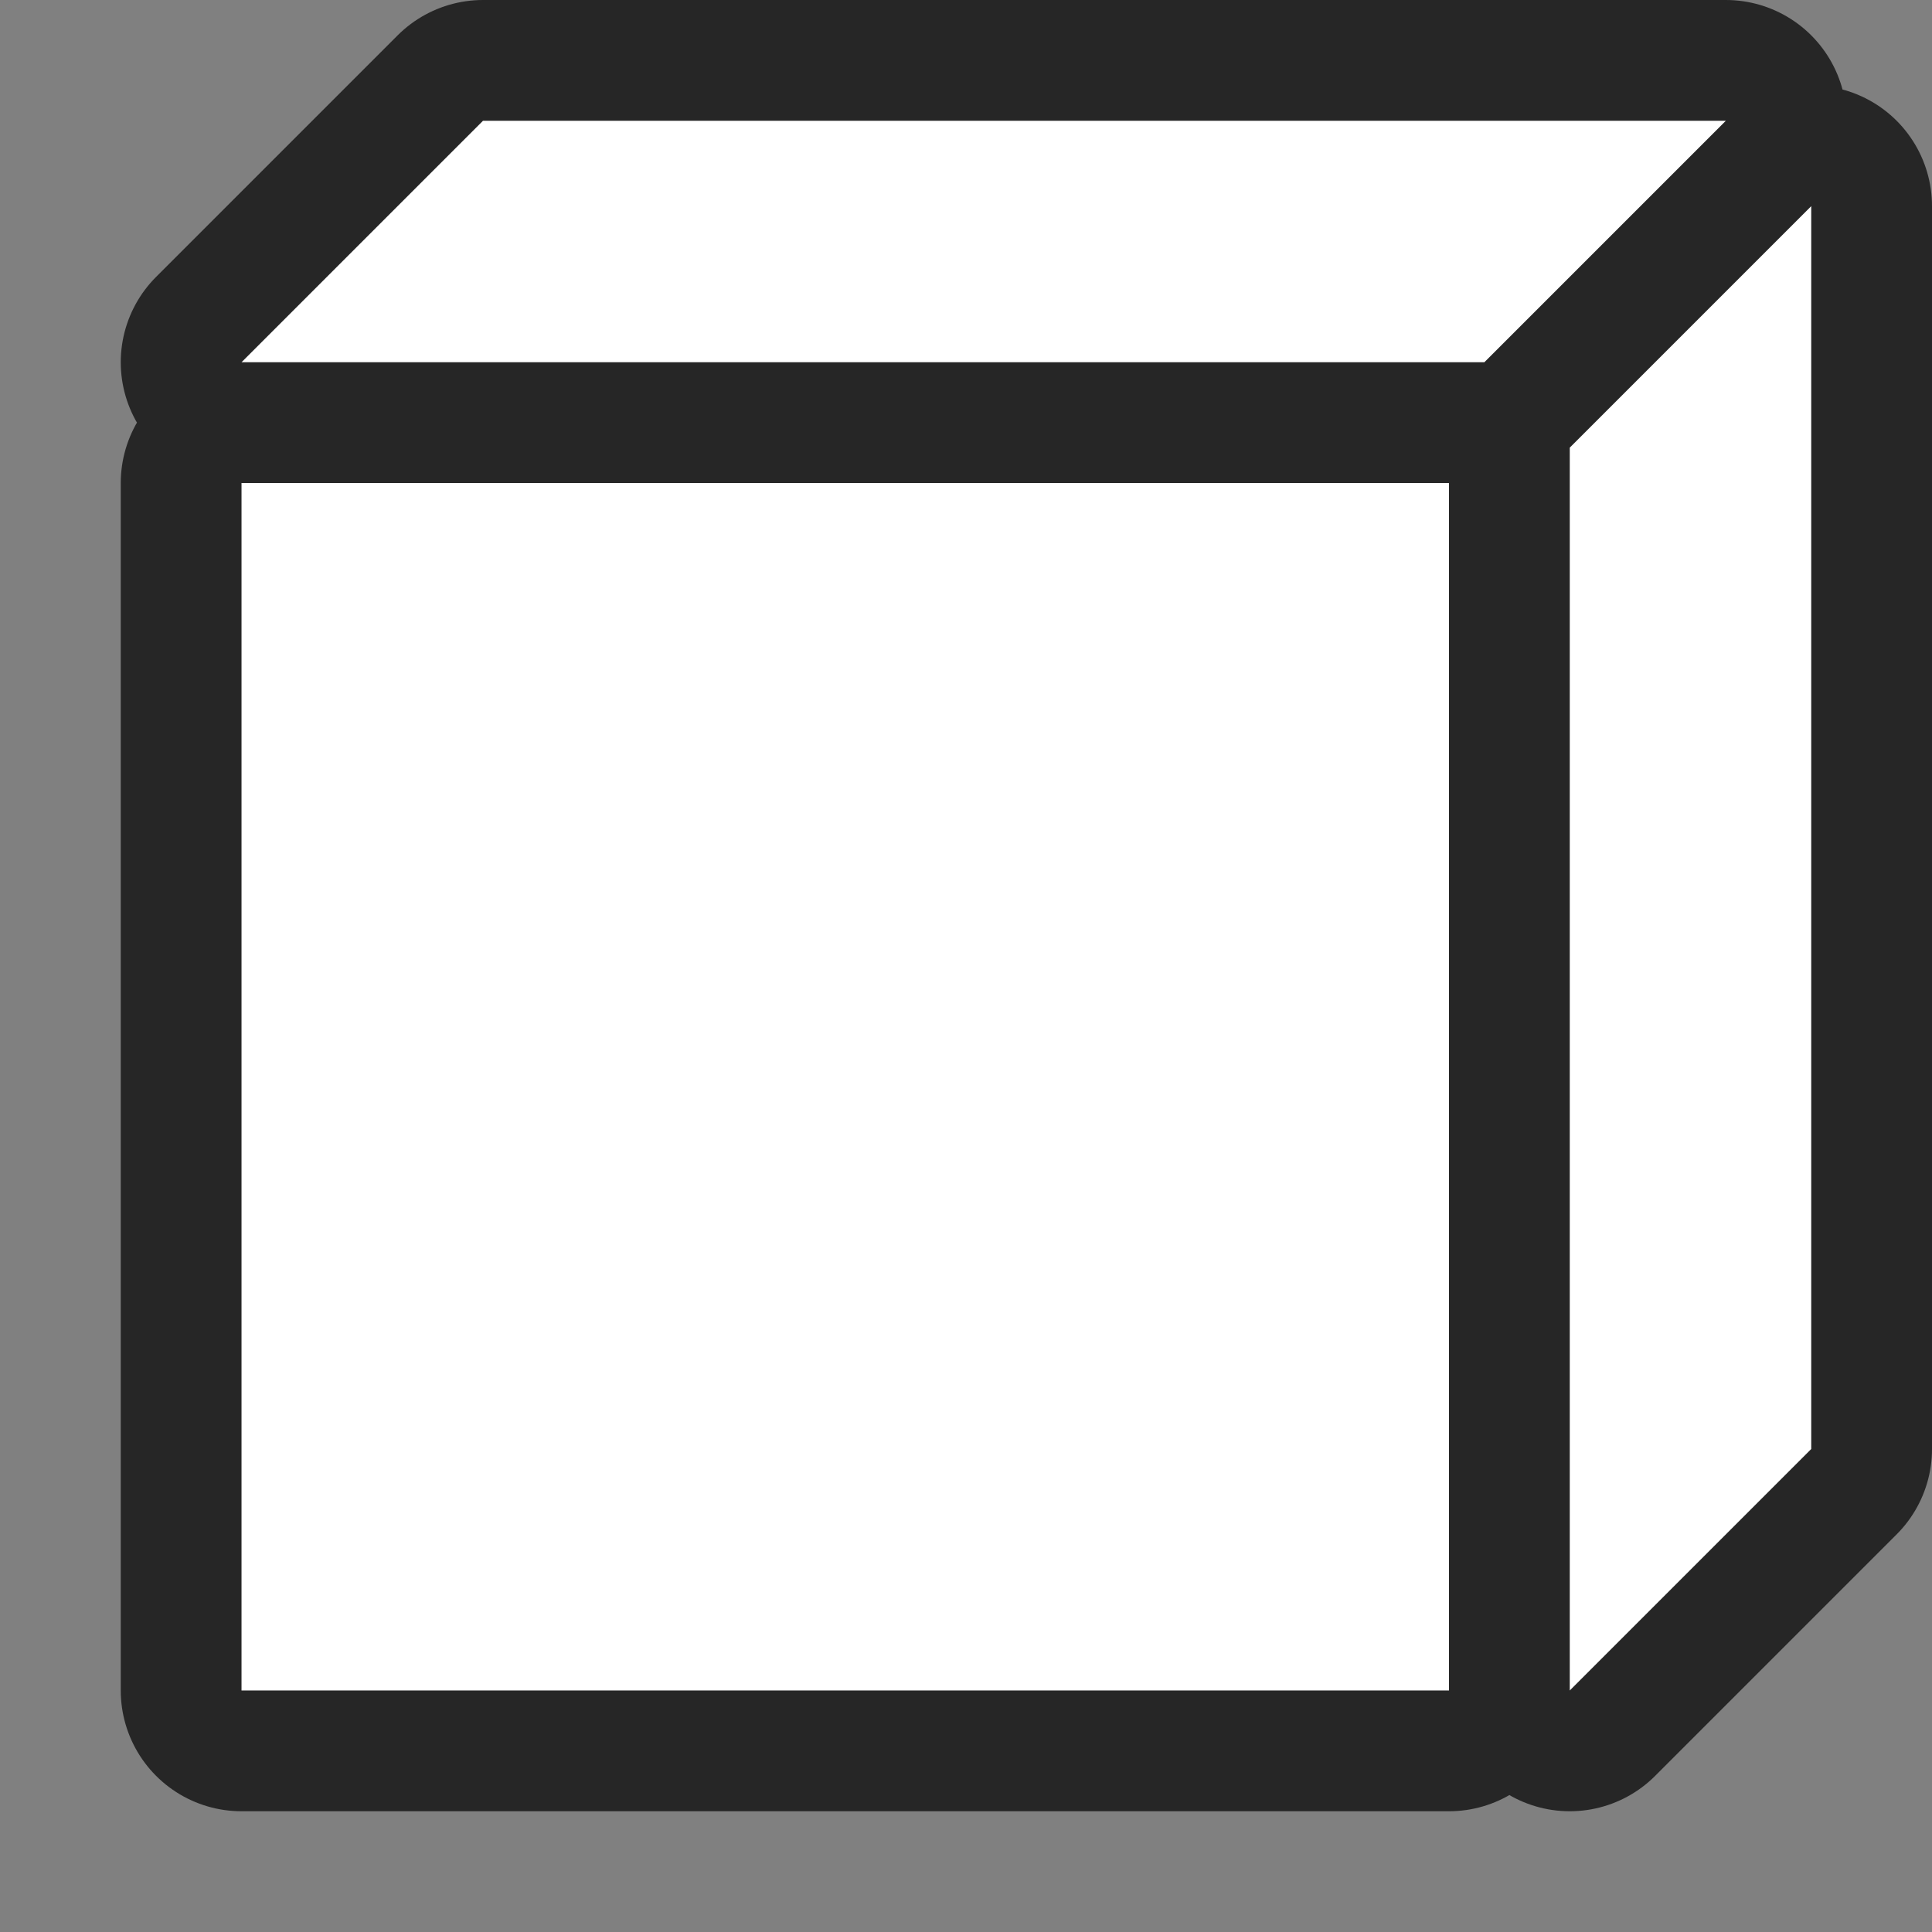 <?xml version="1.0" encoding="UTF-8" standalone="no"?>
<svg
   xmlns:dc="http://purl.org/dc/elements/1.1/"
   xmlns:cc="http://creativecommons.org/ns#"
   xmlns:rdf="http://www.w3.org/1999/02/22-rdf-syntax-ns#"
   xmlns:svg="http://www.w3.org/2000/svg"
   xmlns="http://www.w3.org/2000/svg"
   xmlns:sodipodi="http://sodipodi.sourceforge.net/DTD/sodipodi-0.dtd"
   xmlns:inkscape="http://www.inkscape.org/namespaces/inkscape"
   viewBox="0 0 16 16"
   version="1.1"
   id="svg6"
   sodipodi:docname="sc_basicshapes.cube.svg"
   inkscape:version="0.92.4 (5da689c313, 2019-01-14)"
   inkscape:export-filename="/home/jupiter007/Libreoffice yaru theme fullcolor/build/cmd/sc_basicshapes.cube.png"
   inkscape:export-xdpi="96"
   inkscape:export-ydpi="96">
  <rect x="0" y="0" width="16" height="16" fill="#808080" stroke="none"/>
  <defs
     id="defs10" />
  <sodipodi:namedview
     pagecolor="#ffffff"
     bordercolor="#666666"
     borderopacity="1"
     objecttolerance="10"
     gridtolerance="10"
     guidetolerance="10"
     inkscape:pageopacity="0"
     inkscape:pageshadow="2"
     inkscape:window-width="1920"
     inkscape:window-height="1011"
     id="namedview8"
     showgrid="true"
     inkscape:zoom="41.7193"
     inkscape:cx="6.903792"
     inkscape:cy="7.6313957"
     inkscape:window-x="0"
     inkscape:window-y="32"
     inkscape:window-maximized="1"
     inkscape:current-layer="svg6">
    <inkscape:grid
       type="xygrid"
       id="grid865" />
  </sodipodi:namedview>
  <path
     style="opacity:0.7;fill:#000000;stroke:#000000;stroke-width:2;stroke-linecap:round;stroke-linejoin:round;stroke-miterlimit:4;stroke-dasharray:none"
     d="M 4,1 2,3 h 10.293 l 2,-2 z m 11,0.707 -2,2 V 14 l 2,-2 z M 2,4 V 14 H 12 V 4 Z"
     id="path874"
     inkscape:connector-curvature="0"
     sodipodi:nodetypes="ccccccccccccccc" />
  <path
     d="M 4,1 2,3 h 10.293 l 2,-2 z m 11,0.707 -2,2 V 14 l 2,-2 z"
     id="path2"
     style="fill:#ffffff"
     inkscape:connector-curvature="0"
     sodipodi:nodetypes="cccccccccc" />
  <path
     d="M 2,4 V 14 H 12 V 4 Z"
     id="path4"
     style="fill:#ffffff"
     inkscape:connector-curvature="0"
     sodipodi:nodetypes="ccccc" />
</svg>
